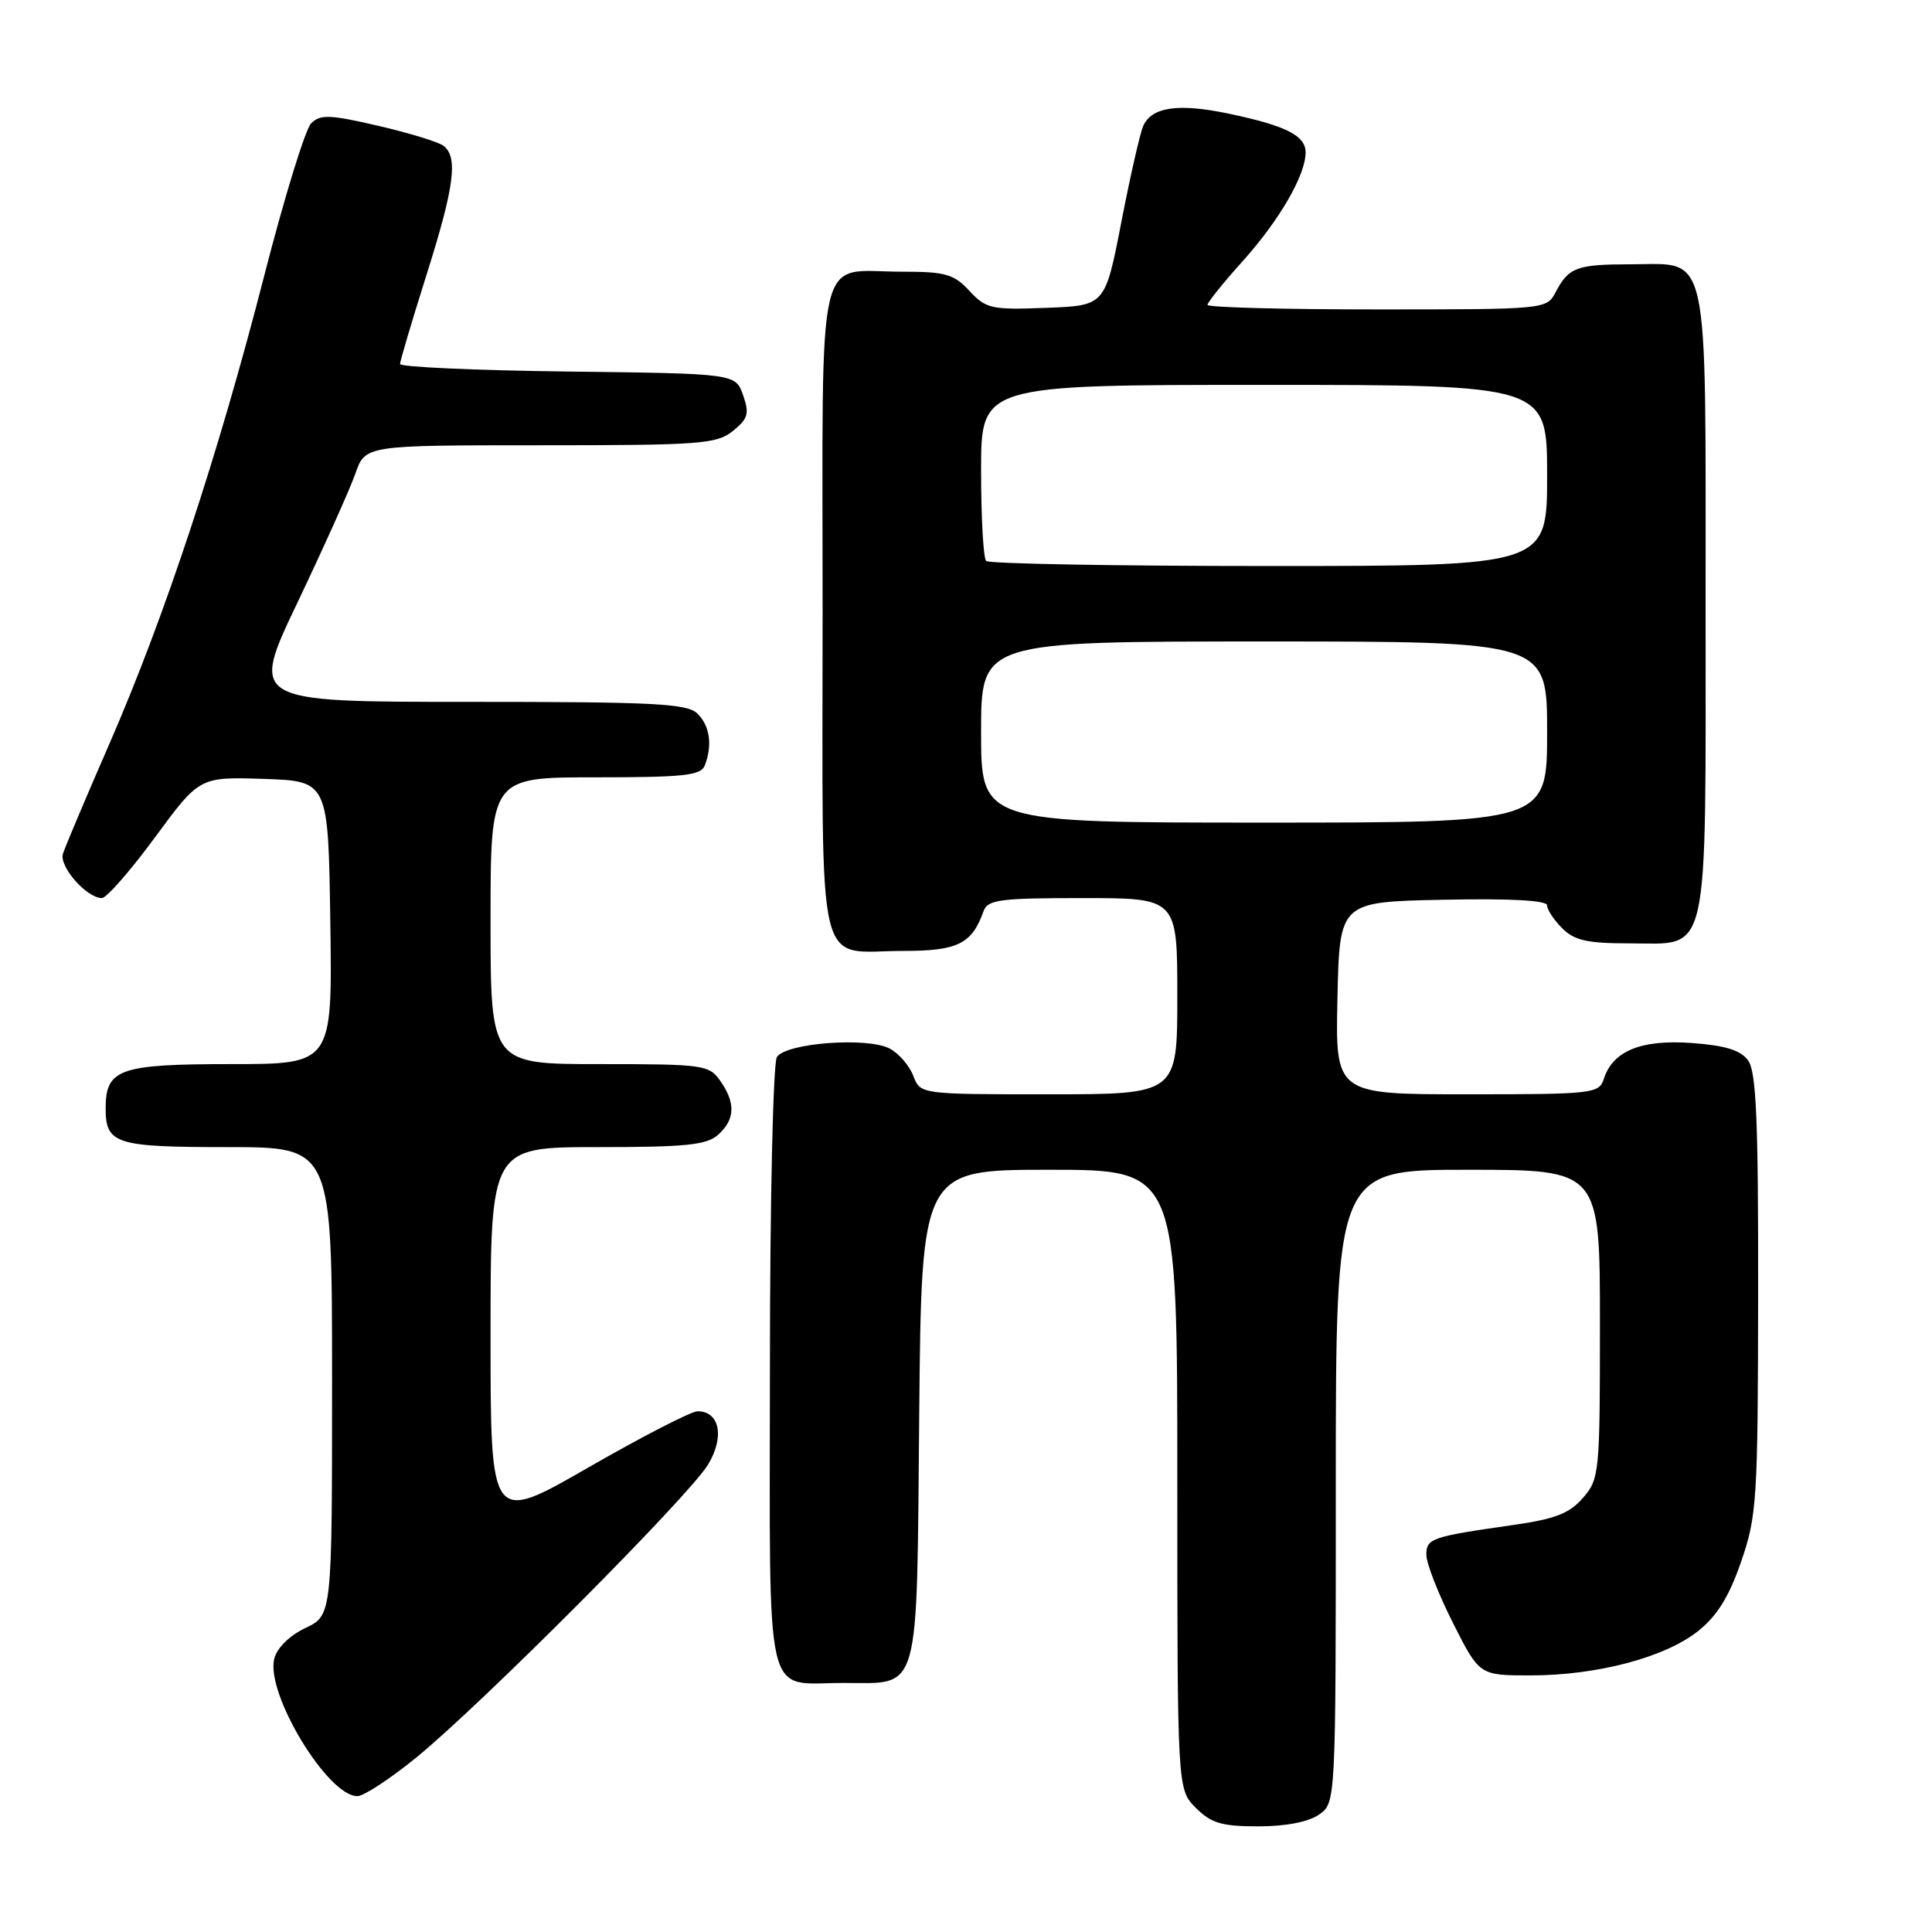 <?xml version="1.0" encoding="UTF-8" standalone="no"?>
<!DOCTYPE svg PUBLIC "-//W3C//DTD SVG 1.1//EN" "http://www.w3.org/Graphics/SVG/1.1/DTD/svg11.dtd" >
<svg xmlns="http://www.w3.org/2000/svg" xmlns:xlink="http://www.w3.org/1999/xlink" version="1.1" viewBox="0 0 256 256">
 <g >
 <path fill="currentColor"
d=" M 174.78 240.44 C 177.00 238.89 177.00 238.89 177.00 196.94 C 177.00 155.00 177.00 155.00 194.50 155.00 C 212.00 155.00 212.00 155.00 212.00 175.44 C 212.00 195.21 211.93 195.97 209.75 198.48 C 207.96 200.54 206.06 201.28 200.50 202.07 C 189.61 203.63 189.00 203.84 189.00 206.04 C 189.00 207.15 190.58 211.19 192.51 215.02 C 196.03 222.00 196.03 222.00 202.80 222.00 C 211.61 222.00 220.61 219.62 225.00 216.13 C 227.53 214.12 229.11 211.57 230.71 206.92 C 232.80 200.88 232.93 198.79 232.96 171.44 C 232.99 148.42 232.72 141.99 231.63 140.51 C 230.64 139.15 228.62 138.53 224.14 138.20 C 217.44 137.72 213.69 139.26 212.51 142.97 C 211.89 144.91 211.06 145.00 194.40 145.00 C 176.94 145.00 176.94 145.00 177.22 132.25 C 177.50 119.50 177.50 119.50 191.25 119.22 C 200.18 119.04 205.00 119.30 205.00 119.97 C 205.00 120.54 205.90 121.90 207.00 123.00 C 208.62 124.62 210.33 125.00 215.94 125.00 C 226.64 125.00 226.00 127.88 226.00 80.00 C 226.00 32.23 226.60 34.99 216.19 35.02 C 208.88 35.03 207.88 35.40 206.11 38.75 C 204.94 40.98 204.74 41.00 182.46 41.00 C 170.11 41.00 160.00 40.73 160.00 40.40 C 160.00 40.07 162.06 37.50 164.58 34.70 C 169.52 29.21 173.00 23.21 173.00 20.20 C 173.00 17.95 170.36 16.63 162.62 15.02 C 156.04 13.66 152.56 14.19 151.46 16.74 C 151.05 17.71 149.74 23.45 148.57 29.50 C 146.43 40.50 146.43 40.50 138.62 40.79 C 131.35 41.07 130.65 40.91 128.45 38.54 C 126.39 36.31 125.28 36.00 119.48 36.00 C 107.98 36.00 109.00 31.63 109.00 81.00 C 109.00 130.45 107.94 126.00 119.78 126.00 C 126.90 126.00 128.79 125.06 130.32 120.75 C 130.86 119.21 132.44 119.00 143.47 119.00 C 156.00 119.00 156.00 119.00 156.00 132.00 C 156.00 145.00 156.00 145.00 138.98 145.00 C 121.95 145.00 121.95 145.00 121.02 142.56 C 120.51 141.22 119.11 139.59 117.91 138.95 C 114.97 137.38 104.13 138.19 102.94 140.07 C 102.44 140.86 102.02 159.26 102.02 181.21 C 102.00 226.70 101.14 223.00 111.74 223.00 C 122.06 223.00 121.45 225.12 121.80 187.58 C 122.10 155.00 122.10 155.00 139.05 155.00 C 156.00 155.00 156.00 155.00 156.00 196.05 C 156.00 237.09 156.00 237.09 158.45 239.55 C 160.50 241.59 161.88 242.00 166.73 242.00 C 170.38 242.00 173.38 241.42 174.78 240.44 Z  M 55.20 232.85 C 63.94 225.70 91.29 198.24 93.81 194.08 C 96.04 190.41 95.37 187.00 92.43 187.00 C 91.60 187.00 85.09 190.35 77.96 194.45 C 65.00 201.90 65.00 201.90 65.00 176.95 C 65.00 152.00 65.00 152.00 79.17 152.00 C 90.95 152.00 93.65 151.72 95.17 150.35 C 97.41 148.32 97.49 146.15 95.44 143.22 C 93.96 141.10 93.23 141.00 79.44 141.00 C 65.00 141.00 65.00 141.00 65.00 122.00 C 65.00 103.00 65.00 103.00 78.89 103.00 C 90.64 103.00 92.88 102.76 93.39 101.42 C 94.42 98.73 94.07 96.21 92.43 94.57 C 91.07 93.22 86.90 93.00 62.00 93.00 C 33.13 93.00 33.13 93.00 39.46 79.75 C 42.93 72.46 46.37 64.81 47.09 62.75 C 48.40 59.00 48.40 59.00 71.59 59.00 C 92.86 59.00 94.97 58.84 97.12 57.10 C 99.13 55.47 99.32 54.81 98.46 52.35 C 97.45 49.50 97.45 49.50 75.23 49.23 C 63.00 49.08 53.00 48.63 53.01 48.23 C 53.01 47.83 54.58 42.55 56.49 36.50 C 60.22 24.71 60.73 20.79 58.75 19.31 C 58.06 18.80 54.15 17.60 50.07 16.66 C 43.70 15.18 42.43 15.14 41.23 16.34 C 40.46 17.11 37.65 26.23 34.99 36.62 C 28.90 60.32 21.82 81.75 14.52 98.50 C 11.40 105.65 8.62 112.23 8.34 113.13 C 7.81 114.82 11.49 119.00 13.50 119.00 C 14.11 119.00 17.28 115.38 20.53 110.96 C 26.44 102.93 26.44 102.93 34.97 103.21 C 43.50 103.50 43.50 103.50 43.77 122.25 C 44.04 141.00 44.04 141.00 30.59 141.00 C 15.81 141.00 14.00 141.64 14.00 146.87 C 14.00 151.59 15.31 152.00 30.20 152.00 C 44.00 152.00 44.00 152.00 44.00 183.02 C 44.00 214.03 44.00 214.03 40.47 215.72 C 38.36 216.72 36.70 218.36 36.34 219.79 C 35.18 224.39 43.41 238.00 47.35 238.00 C 48.20 238.00 51.73 235.68 55.20 232.85 Z  M 130.00 97.00 C 130.00 85.00 130.00 85.00 167.50 85.00 C 205.00 85.00 205.00 85.00 205.00 97.00 C 205.00 109.00 205.00 109.00 167.50 109.00 C 130.00 109.00 130.00 109.00 130.00 97.00 Z  M 130.67 74.33 C 130.30 73.97 130.00 68.57 130.00 62.33 C 130.00 51.00 130.00 51.00 167.50 51.00 C 205.00 51.00 205.00 51.00 205.00 63.00 C 205.00 75.00 205.00 75.00 168.17 75.00 C 147.91 75.00 131.03 74.70 130.67 74.33 Z "/>
</g>
</svg>